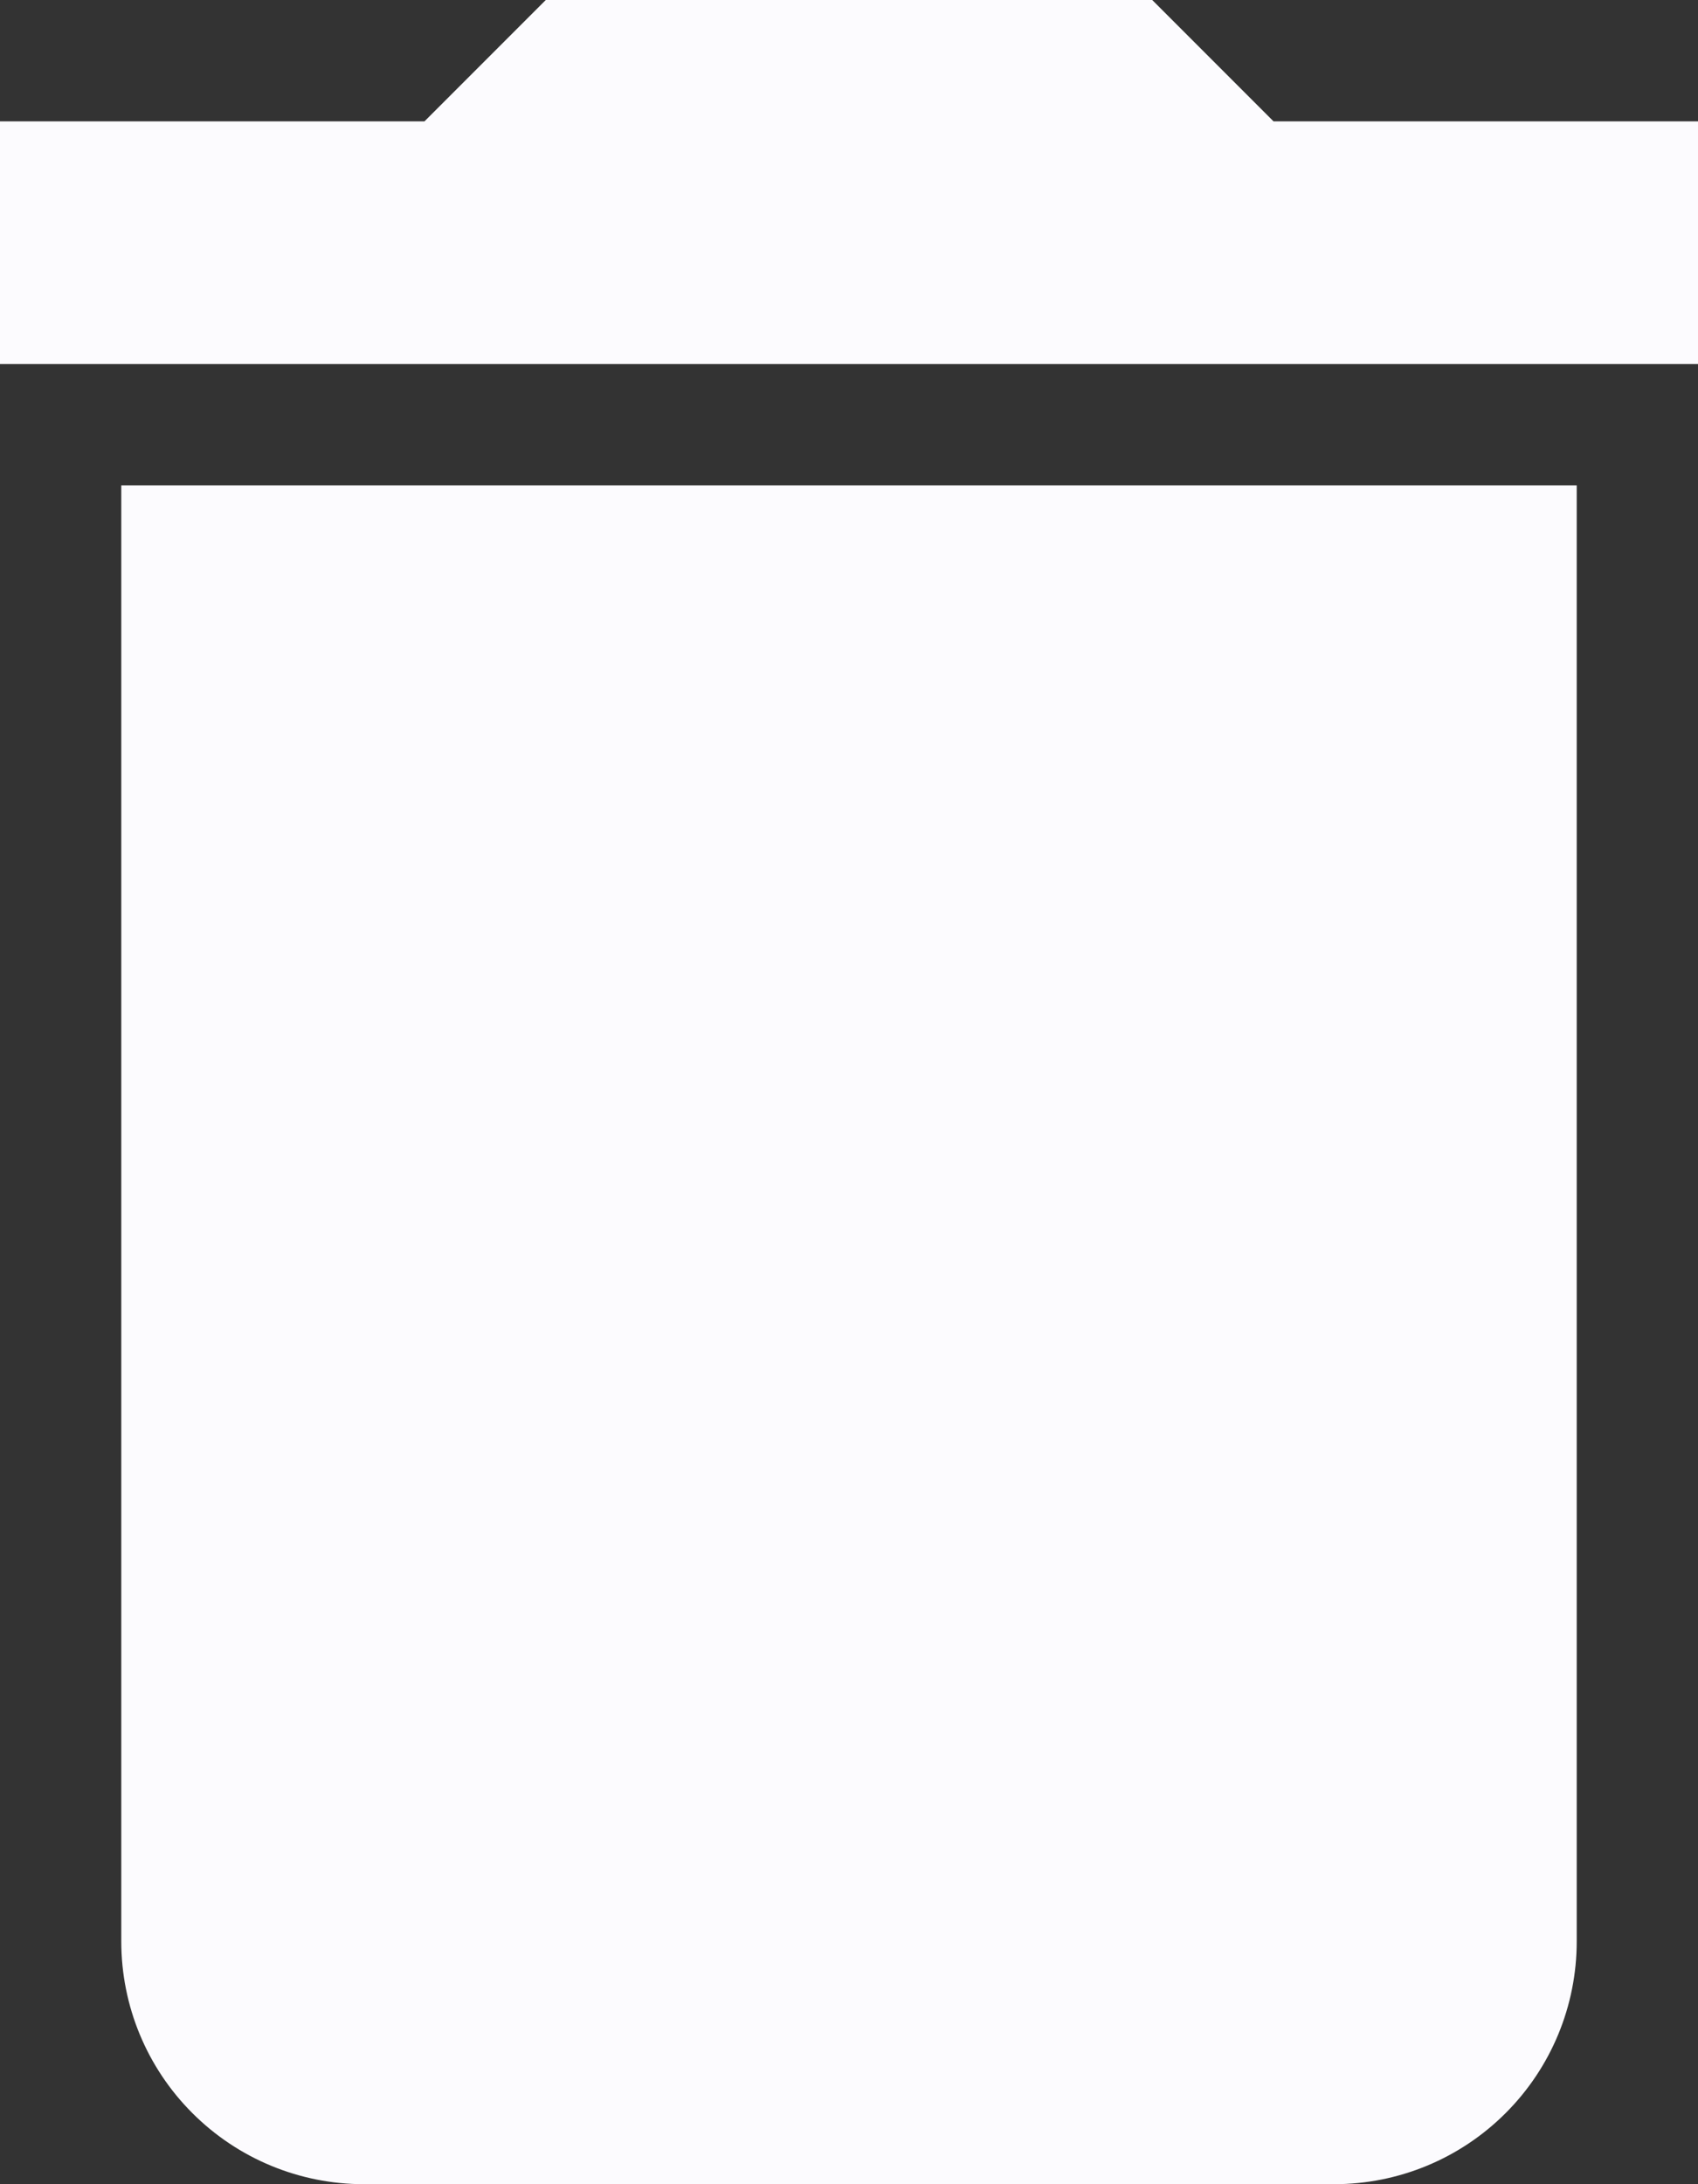 <svg width="28" height="36" viewBox="0 0 28 36" fill="none" xmlns="http://www.w3.org/2000/svg">
<rect x="0" y="0" width="28" height="36" fill="#333333" stroke="none"/>
<path d="M28 2H21L19 0H9L7 2H0V6H28M2 32C2 33.061 2.421 34.078 3.172 34.828C3.922 35.579 4.939 36 6 36H22C23.061 36 24.078 35.579 24.828 34.828C25.579 34.078 26 33.061 26 32V8H2V32Z" fill="#FCFBFE"/>
</svg>
